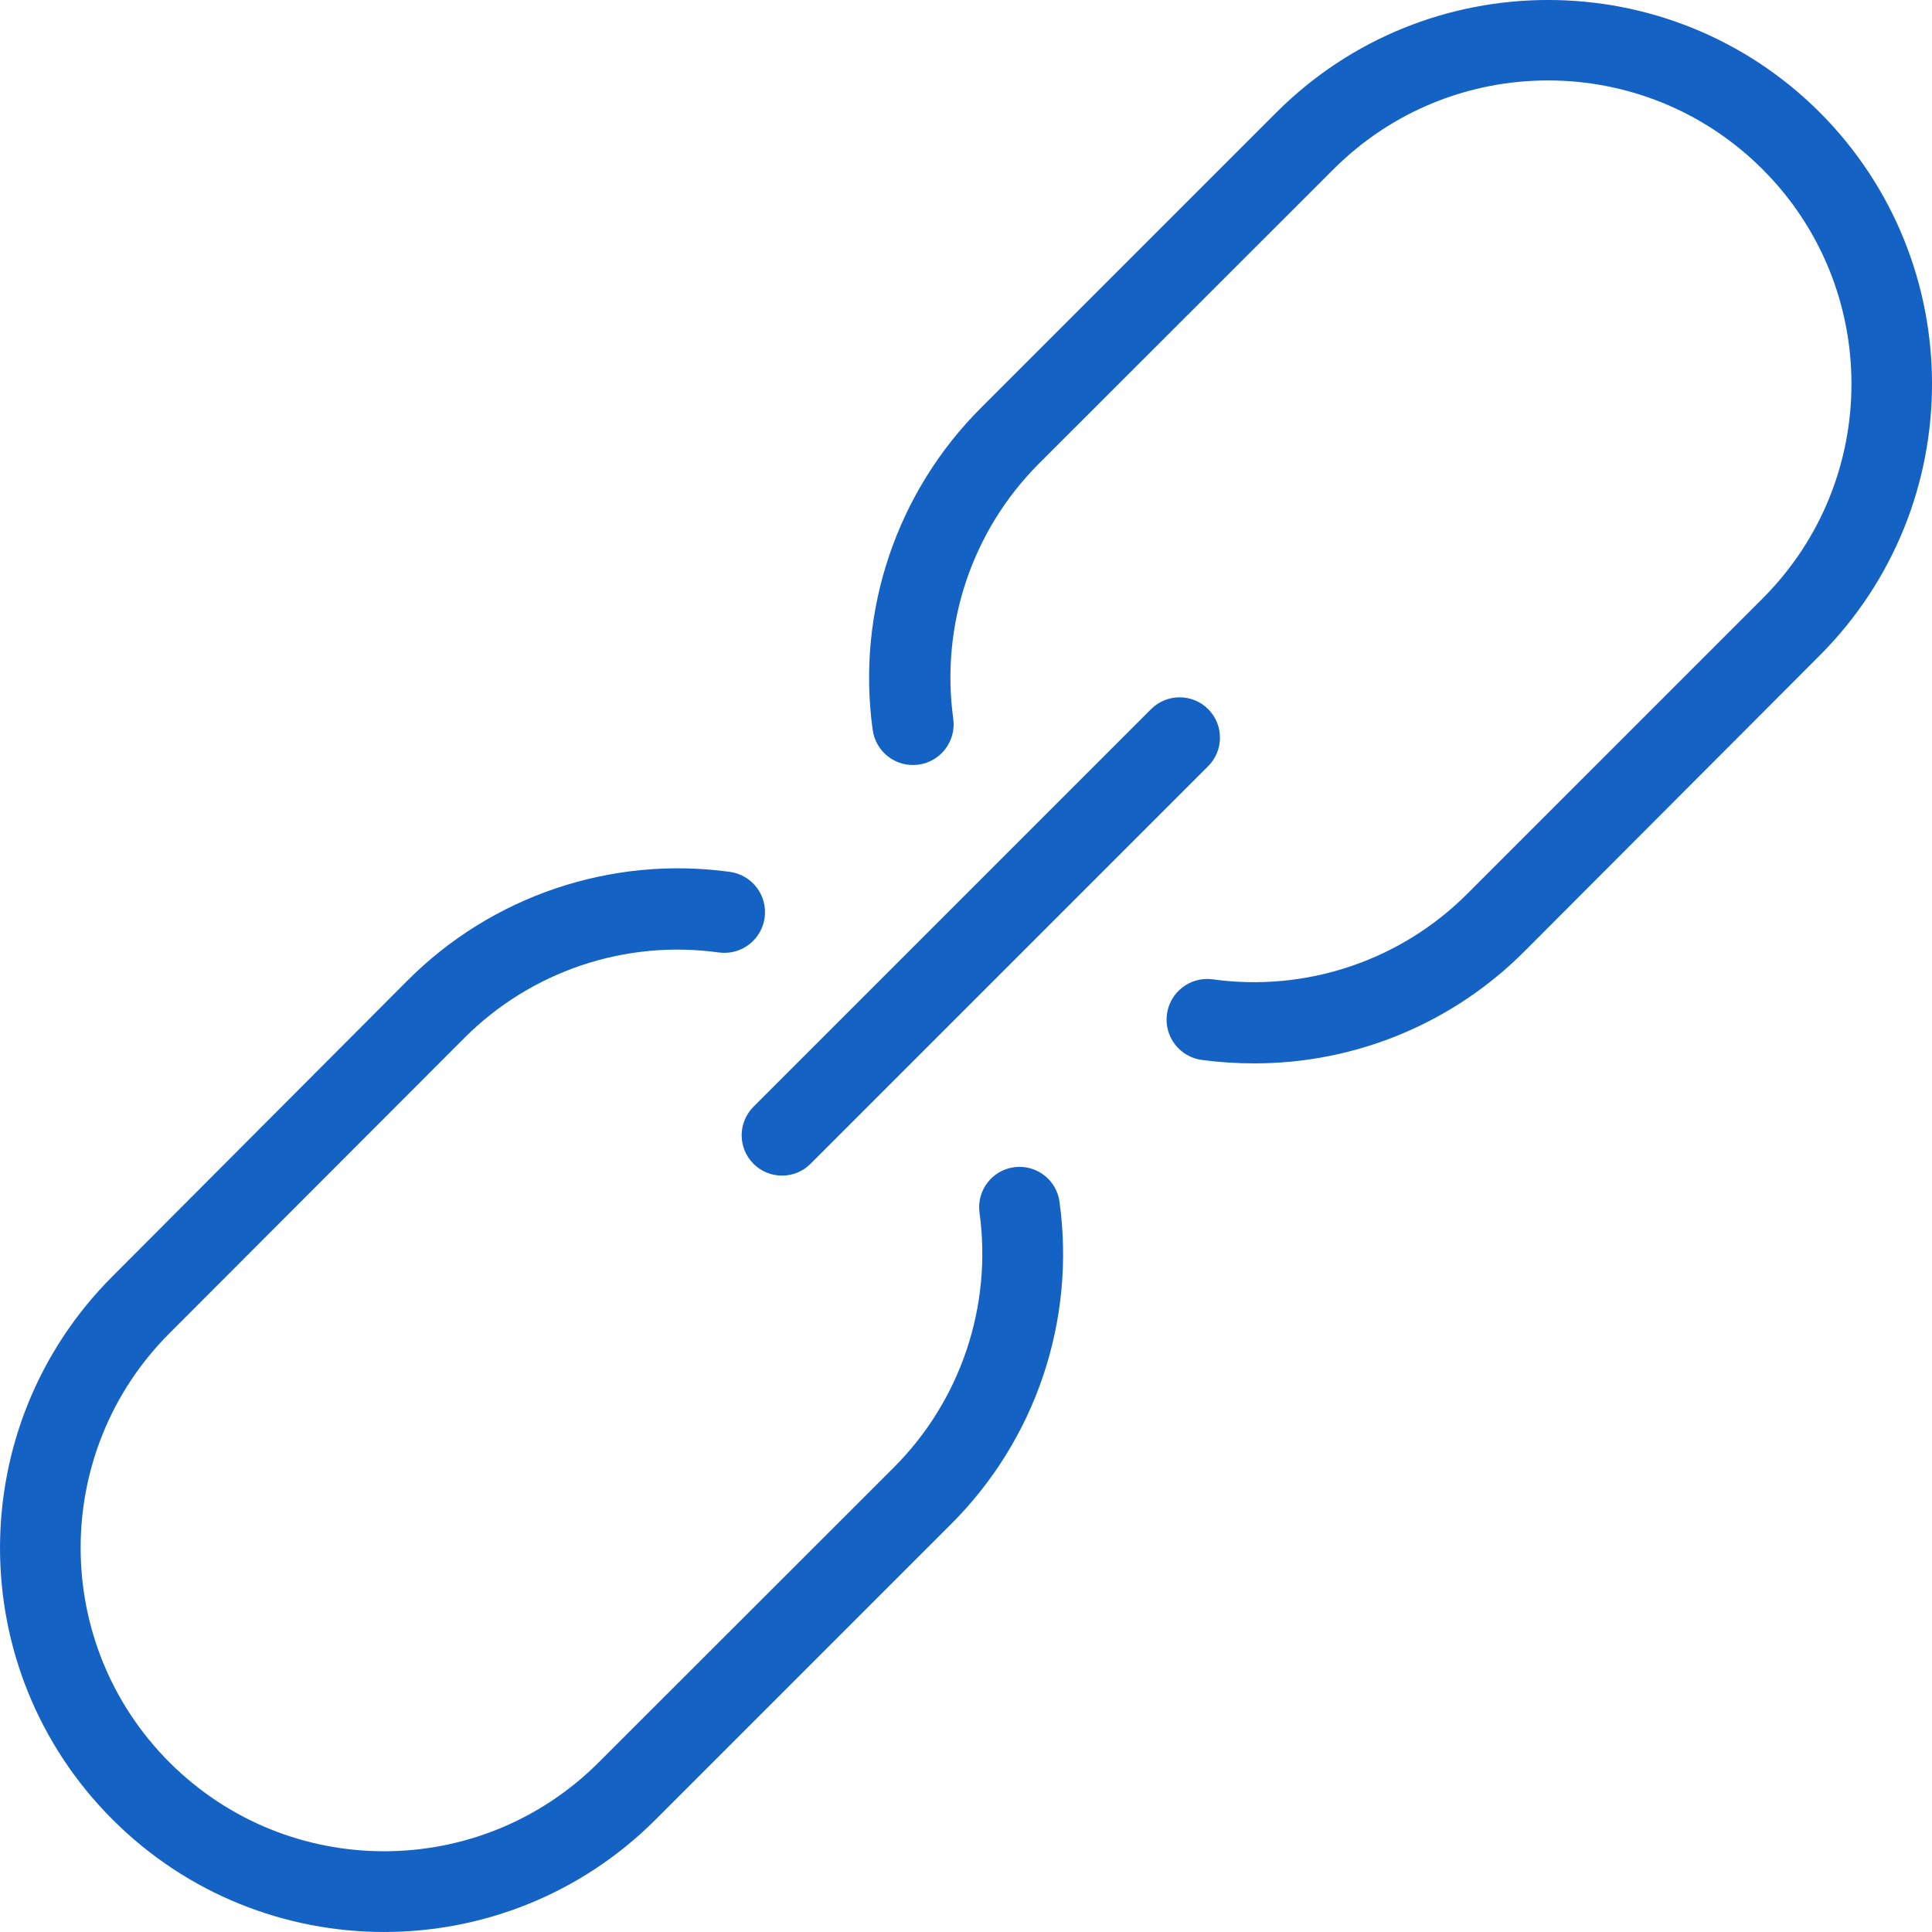 <?xml version="1.0" encoding="UTF-8" standalone="no"?>
<svg width="24" height="24" version="1.1" viewBox="0 0 95.82 95.82" xmlns="http://www.w3.org/2000/svg" xmlns:xlink="http://www.w3.org/1999/xlink">
    <!--Generated by IJSVG (https://github.com/curthard89/IJSVG)-->
    <g fill="#1562c5">
        <path d="M52.159,15.456l-2.92524e-08,3.86635e-09c-1.095,0.145 -1.865,1.15 -1.721,2.245c0,0.002 0,0.003 0.001,0.005l2.27524e-08,1.65929e-07c0.638,4.656 -0.942,9.342 -4.27,12.66l-14.62,14.61l-1.76211e-07,1.76128e-07c-5.879,5.876 -15.409,5.874 -21.285,-0.005c-5.876,-5.879 -5.874,-15.409 0.005,-21.285l14.59,-14.61l2.1283e-07,-2.14458e-07c3.312,-3.337 8.003,-4.92 12.66,-4.27l-1.52165e-07,-2.01618e-08c1.105,0.146 2.119,-0.63 2.265,-1.735c0.146,-1.105 -0.63,-2.119 -1.735,-2.265c0,0 -4.21469e-08,-5.58446e-09 -4.21469e-08,-5.58446e-09l1.02027e-06,1.39722e-07c-5.887,-0.806 -11.81,1.197 -16,5.41l-14.61,14.65l-8.03141e-08,8.03141e-08c-7.439,7.439 -7.439,19.501 1.60628e-07,26.94c7.439,7.439 19.501,7.439 26.94,-1.60628e-07l14.62,-14.62l-8.51318e-08,8.45649e-08c4.216,-4.188 6.219,-10.113 5.41,-16l9.84097e-09,7.74071e-08c-0.139,-1.096 -1.141,-1.871 -2.236,-1.732c-0.005,0.001 -0.009,0.001 -0.014,0.002Z" transform="translate(-1.859, 42.434)"></path>
        <path d="M47.779,7.428l1.05144e-06,1.04918e-06c-7.444,-7.428 -19.496,-7.428 -26.94,-2.10182e-06l-14.62,14.62l5.11805e-07,-5.08396e-07c-4.216,4.188 -6.219,10.113 -5.41,16l-1.35041e-08,-1.01917e-07c0.146,1.105 1.16,1.881 2.265,1.735c1.105,-0.146 1.881,-1.16 1.735,-2.265c-3.72297e-09,-2.80979e-08 -1.86149e-09,-1.4049e-08 -5.58446e-09,-4.21468e-08l-6.00753e-07,-4.32418e-06c-0.646,-4.651 0.923,-9.336 4.24,-12.66l14.61,-14.6l6.27169e-07,-6.27464e-07c5.876,-5.879 15.406,-5.881 21.285,-0.005c5.879,5.876 5.881,15.406 0.005,21.285l-14.62,14.62l1.38182e-07,-1.39146e-07c-3.313,3.336 -8.003,4.918 -12.66,4.27l-2.2681e-08,-3.00523e-09c-1.105,-0.146 -2.119,0.63 -2.265,1.735c-0.146,1.105 0.63,2.119 1.735,2.265c0,0 4.21469e-08,5.58445e-09 4.21469e-08,5.58445e-09l-2.7634e-07,-3.66831e-08c0.859,0.114 1.724,0.171 2.59,0.17l9.95232e-07,1.35162e-09c5.042,0.007 9.877,-2.002 13.43,-5.58l14.62,-14.65l7.70651e-07,-7.72312e-07c7.428,-7.444 7.428,-19.496 -1.53784e-06,-26.94Z" transform="translate(42.471, -1.858)"></path>
        <path d="M0.782,23.331l1.92329e-08,1.92543e-08c0.781,0.781 2.047,0.782 2.828,0.002c0.001,-0.001 0.001,-0.001 0.002,-0.002l19.72,-19.72l1.37755e-07,-1.37755e-07c0.781,-0.781 0.781,-2.049 -2.75511e-07,-2.83c-0.781,-0.781 -2.049,-0.781 -2.83,2.75511e-07l-19.72,19.72l-3.6128e-08,3.60878e-08c-0.781,0.781 -0.782,2.047 -0.002,2.828c0.001,0.001 0.001,0.001 0.002,0.002Z" transform="translate(36.588, 34.389)"></path>
    </g>
</svg>